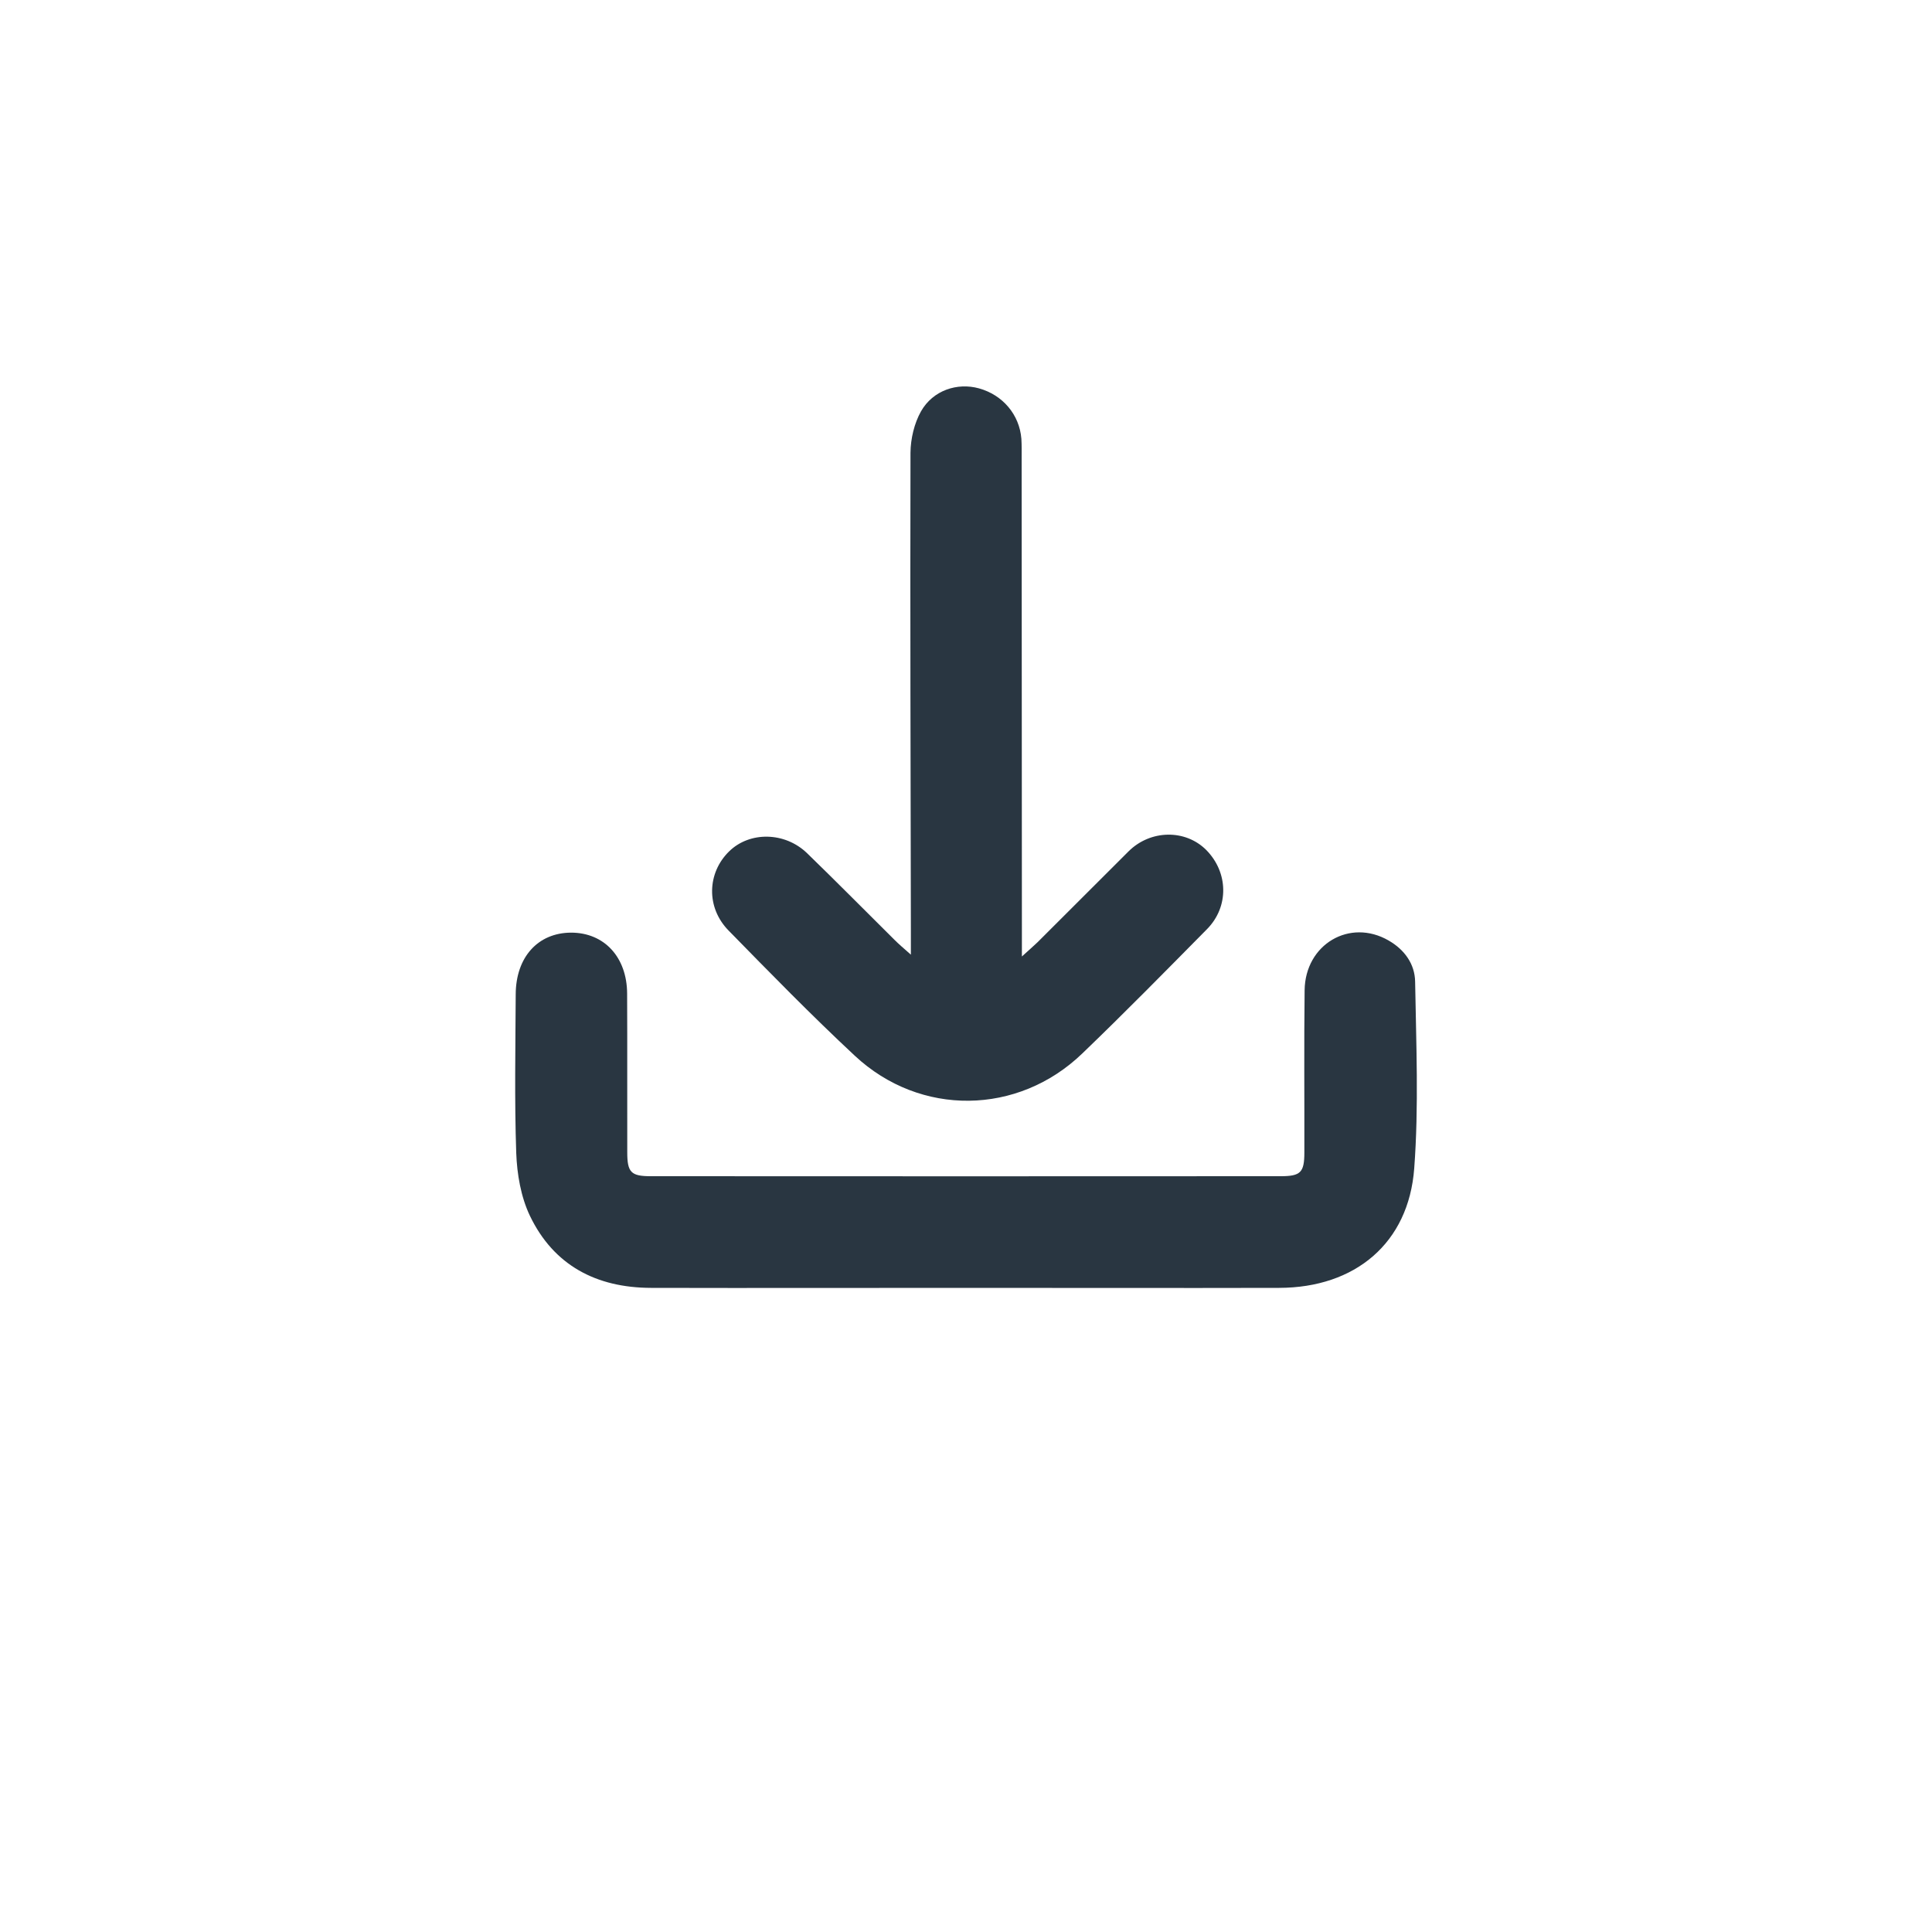 <svg width="7" height="7" viewBox="0 -3 7 15" fill="none" xmlns="http://www.w3.org/2000/svg">
<g clip-path="url(#clip0_338_109)">
<path d="M3.5 6.999C2.684 6.999 1.869 7.001 1.054 6.999C0.631 6.998 0.299 6.825 0.114 6.439C0.044 6.292 0.014 6.116 0.008 5.951C-0.006 5.541 0.002 5.13 0.004 4.72C0.005 4.432 0.176 4.242 0.434 4.241C0.691 4.241 0.868 4.431 0.869 4.715C0.871 5.125 0.869 5.535 0.87 5.946C0.87 6.102 0.899 6.132 1.052 6.132C2.682 6.133 4.313 6.133 5.943 6.132C6.098 6.132 6.127 6.103 6.127 5.948C6.128 5.528 6.124 5.109 6.129 4.689C6.133 4.331 6.48 4.128 6.781 4.302C6.905 4.373 6.985 4.485 6.987 4.622C6.995 5.105 7.016 5.591 6.98 6.071C6.937 6.652 6.521 6.998 5.931 6.999C5.121 7.001 4.31 6.999 3.5 6.999V6.999Z" fill="#293641"/>
<path d="M3.934 4.426C3.991 4.374 4.024 4.346 4.056 4.315C4.291 4.08 4.526 3.845 4.762 3.61C4.932 3.441 5.203 3.437 5.365 3.599C5.537 3.773 5.543 4.039 5.372 4.213C5.052 4.537 4.732 4.863 4.403 5.179C3.904 5.66 3.145 5.671 2.637 5.197C2.3 4.883 1.978 4.553 1.656 4.224C1.481 4.045 1.49 3.777 1.661 3.61C1.82 3.454 2.094 3.457 2.267 3.625C2.496 3.847 2.72 4.074 2.947 4.299C2.978 4.33 3.011 4.358 3.072 4.412C3.072 4.329 3.072 4.277 3.072 4.225C3.07 2.988 3.066 1.752 3.069 0.515C3.07 0.407 3.098 0.287 3.151 0.193C3.244 0.03 3.432 -0.031 3.6 0.015C3.785 0.066 3.915 0.219 3.93 0.407C3.933 0.457 3.932 0.508 3.932 0.558C3.933 1.786 3.933 3.013 3.934 4.24C3.934 4.29 3.934 4.34 3.934 4.426H3.934Z" fill="#293641"/>
</g>
<defs>
<clipPath id="clip0_338_109">
<rect width="7" height="7" fill="white"/>
</clipPath>
</defs>
</svg>
